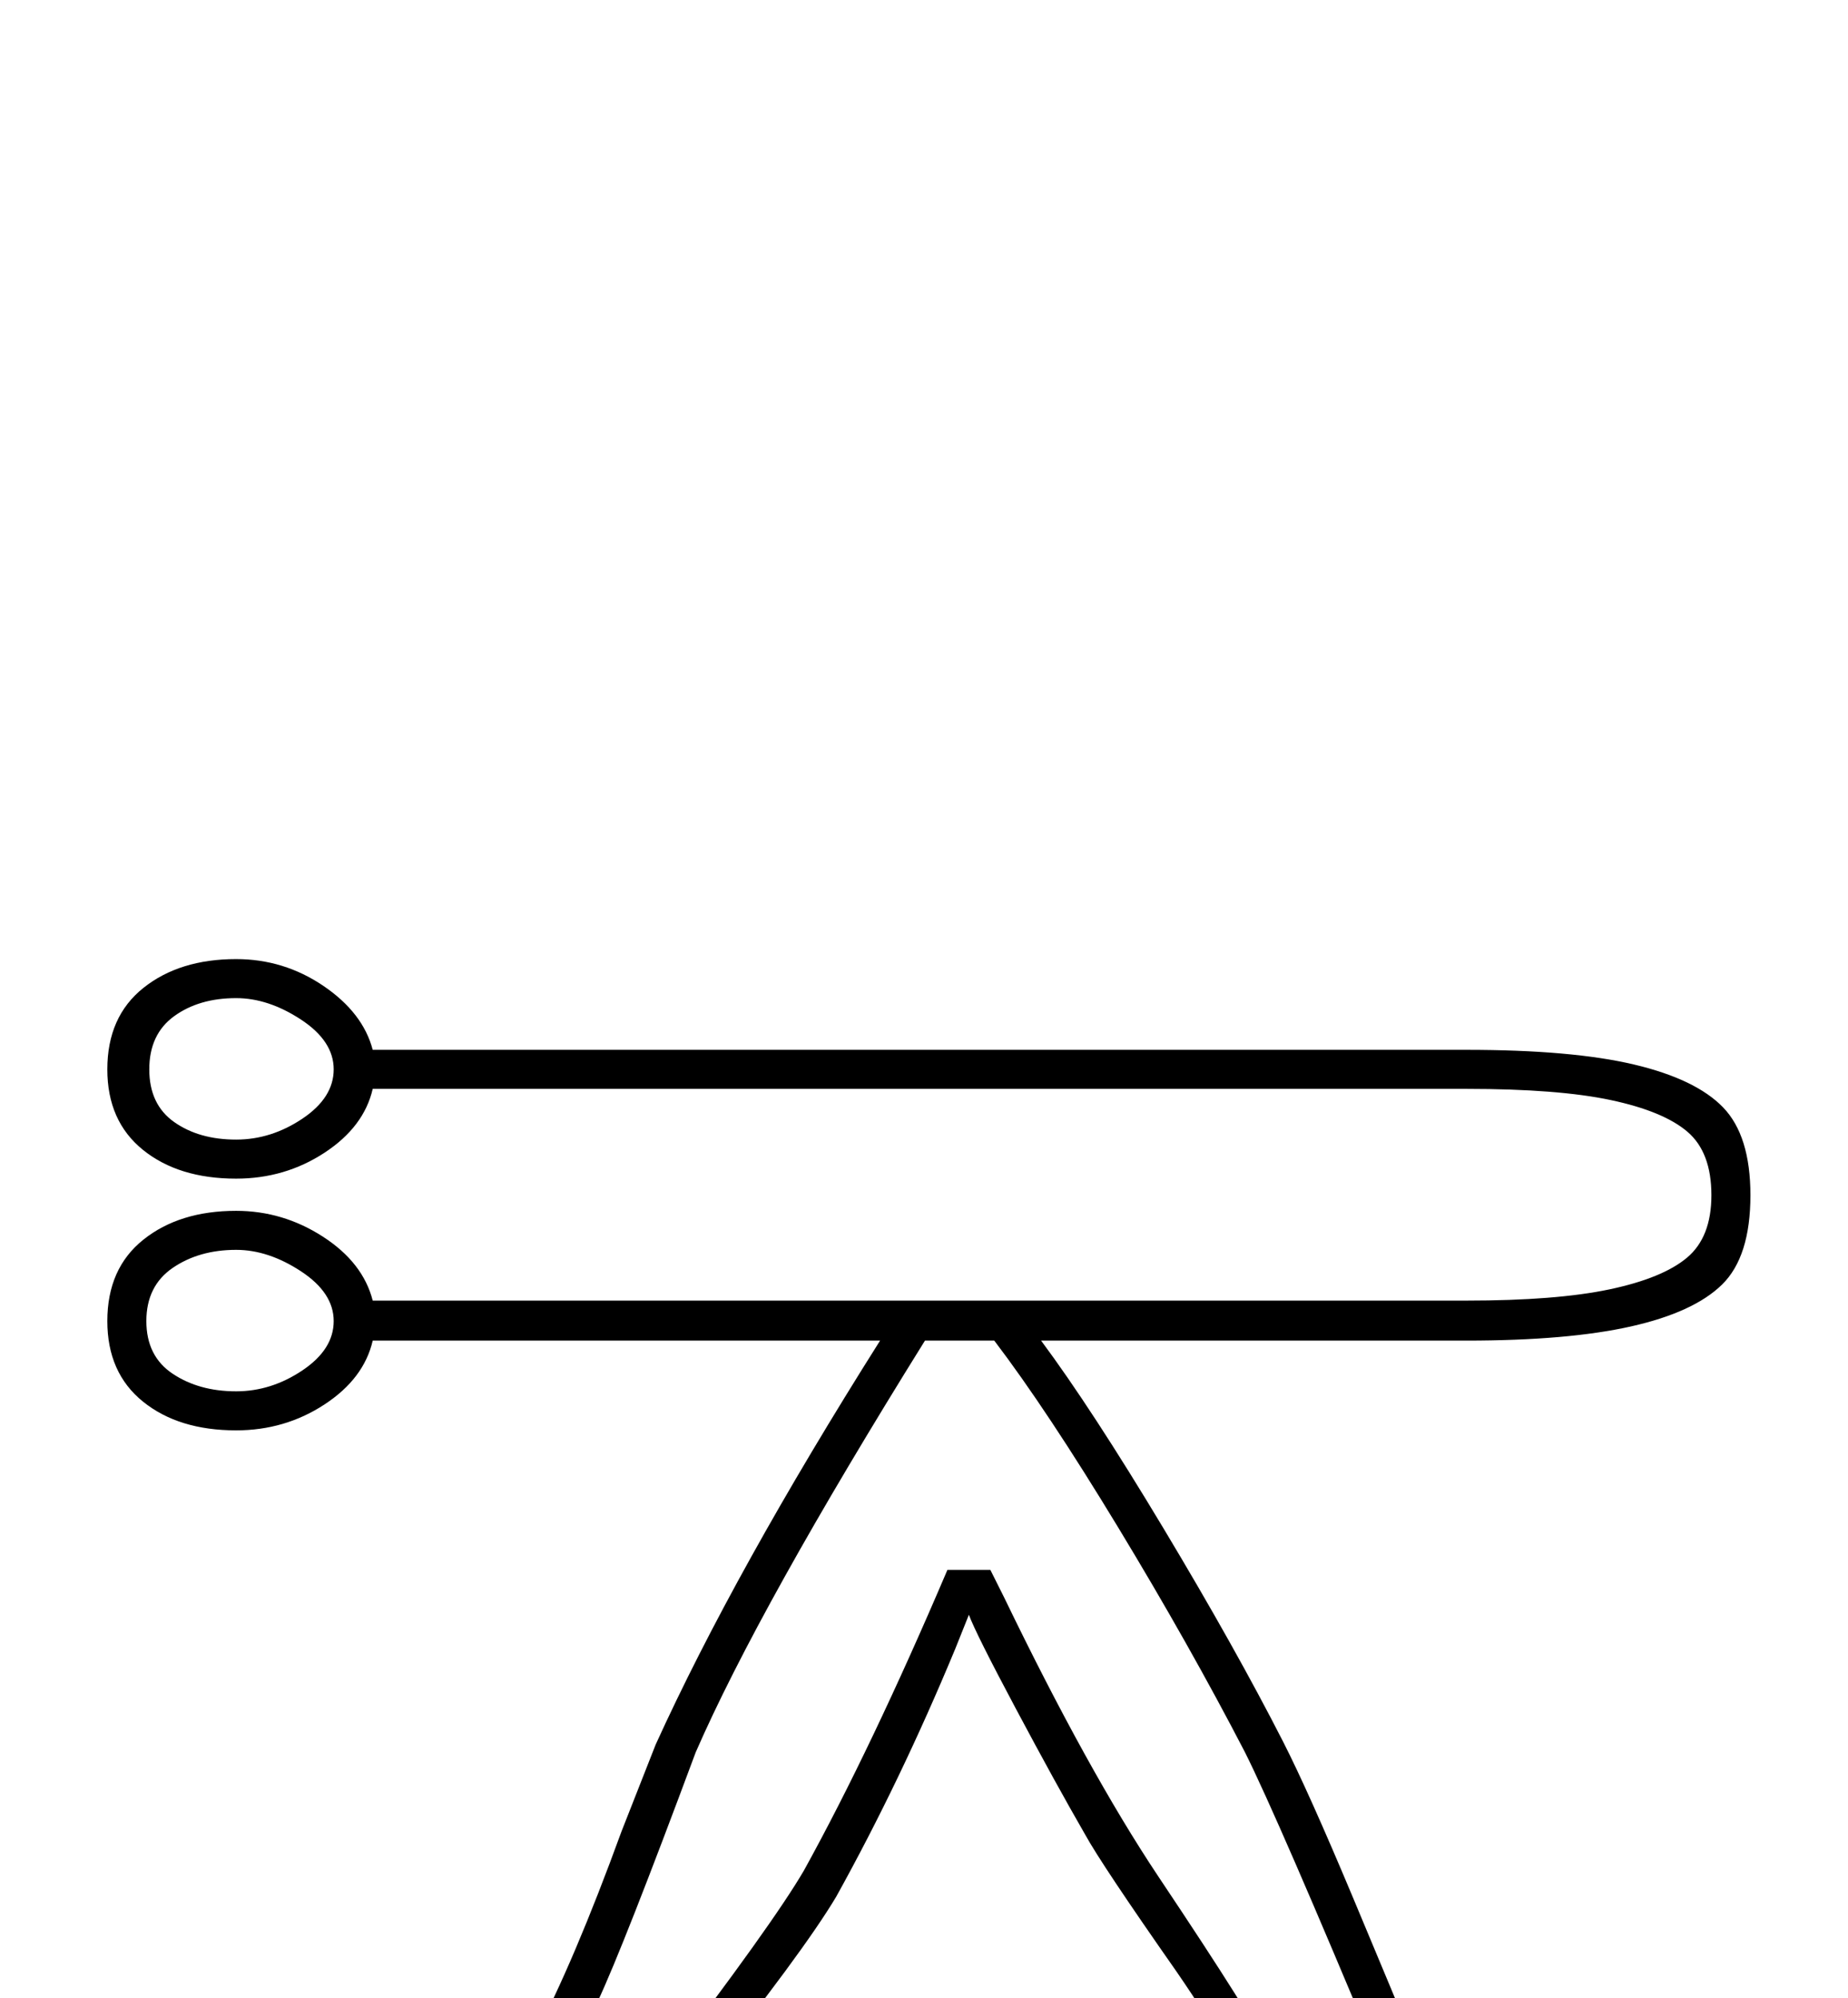 <?xml version="1.0" standalone="no"?>
<!DOCTYPE svg PUBLIC "-//W3C//DTD SVG 1.1//EN" "http://www.w3.org/Graphics/SVG/1.1/DTD/svg11.dtd" >
<svg xmlns="http://www.w3.org/2000/svg" xmlns:xlink="http://www.w3.org/1999/xlink" version="1.1" viewBox="-10 0 1894 2048">
  <g transform="scale(1, -1)" transform-origin="center">
   <path fill="currentColor"
d="M100 1607q0 54 37 83.5t95 29.5q49 0 89.5 -27.5t50.5 -65.5h1121q108 0 171.5 -15t91.5 -44t28 -90q0 -63 -29 -91.5t-93.5 -43t-168.5 -14.5h-436q52 -70 125.5 -192.5t122.5 -218.5q26 -51 71.5 -159.5t68 -163.5t51.5 -164v-3q0 -20 -14 -43t-34 -38h-73
q-23 0 -54 12q-31 11 -43 11q-32 0 -62 -10.5t-67 -12.5h-183v79q180 45 238 73.5t58 59.5q0 27 -66 123q-77 110 -94 141q-30 52 -71 129t-48 96l-14 -35q-56 -135 -122 -254q-34 -57 -140 -190q-5 -15 -5 -51q0 -19 16 -87q-7 -51 -48 -84h-62q-23 0 -54 12q-31 11 -44 11
q-19 0 -61 -11t-67 -12h-184v79q207 51 264 89q67 42 165 311l35 89q81 178 230 414h-520q-9 -39 -49.5 -65.5t-90.5 -26.5q-59 0 -95.5 29.5t-36.5 82.5q0 54 37 83.5t95 29.5q48 0 89 -26.5t51 -65.5h1121q92 0 146.5 11.5t79.5 32.5t25 64q0 44 -24.5 65t-78.5 32.5
t-148 11.5h-1121q-9 -39 -49.5 -65.5t-90.5 -26.5q-59 0 -95.5 29.5t-36.5 82.5zM1302 551q0 -16 -24 -43.5t-54 -42.5t-89 -34t-148 -41v-3l153 1q28 0 70 11q46 11 68 11q16 0 49 -11q33 -12 52 -12h58q17 12 17 28l2 17l-51 155q-105 252 -139 320q-57 110 -130 230.5
t-127 191.5h-71q-170 -273 -235 -422q-74 -199 -100.5 -255.5t-54 -100.5t-52 -64t-95.5 -44.5t-163 -46.5v-12l133 4q28 0 70 11q46 11 67 11q18 0 50 -11q31 -12 52 -12h45q11 8 16 16t7 29q-16 64 -16 86l4 61q116 152 148 207q69 125 147 308h44l14 -28
q86 -178 158 -286q101 -151 113 -180t12 -49zM140 1349q0 -36 27 -54t65 -18q36 0 68 21.5t32 50.5t-33.5 51t-66.5 22q-38 0 -65 -18.5t-27 -54.5zM143 1607q0 -36 25.5 -54t63.5 -18q36 0 68 21.5t32 50.5t-33.5 51t-66.5 22q-38 0 -63.5 -18.5t-25.5 -54.5z" />
  </g>

</svg>

